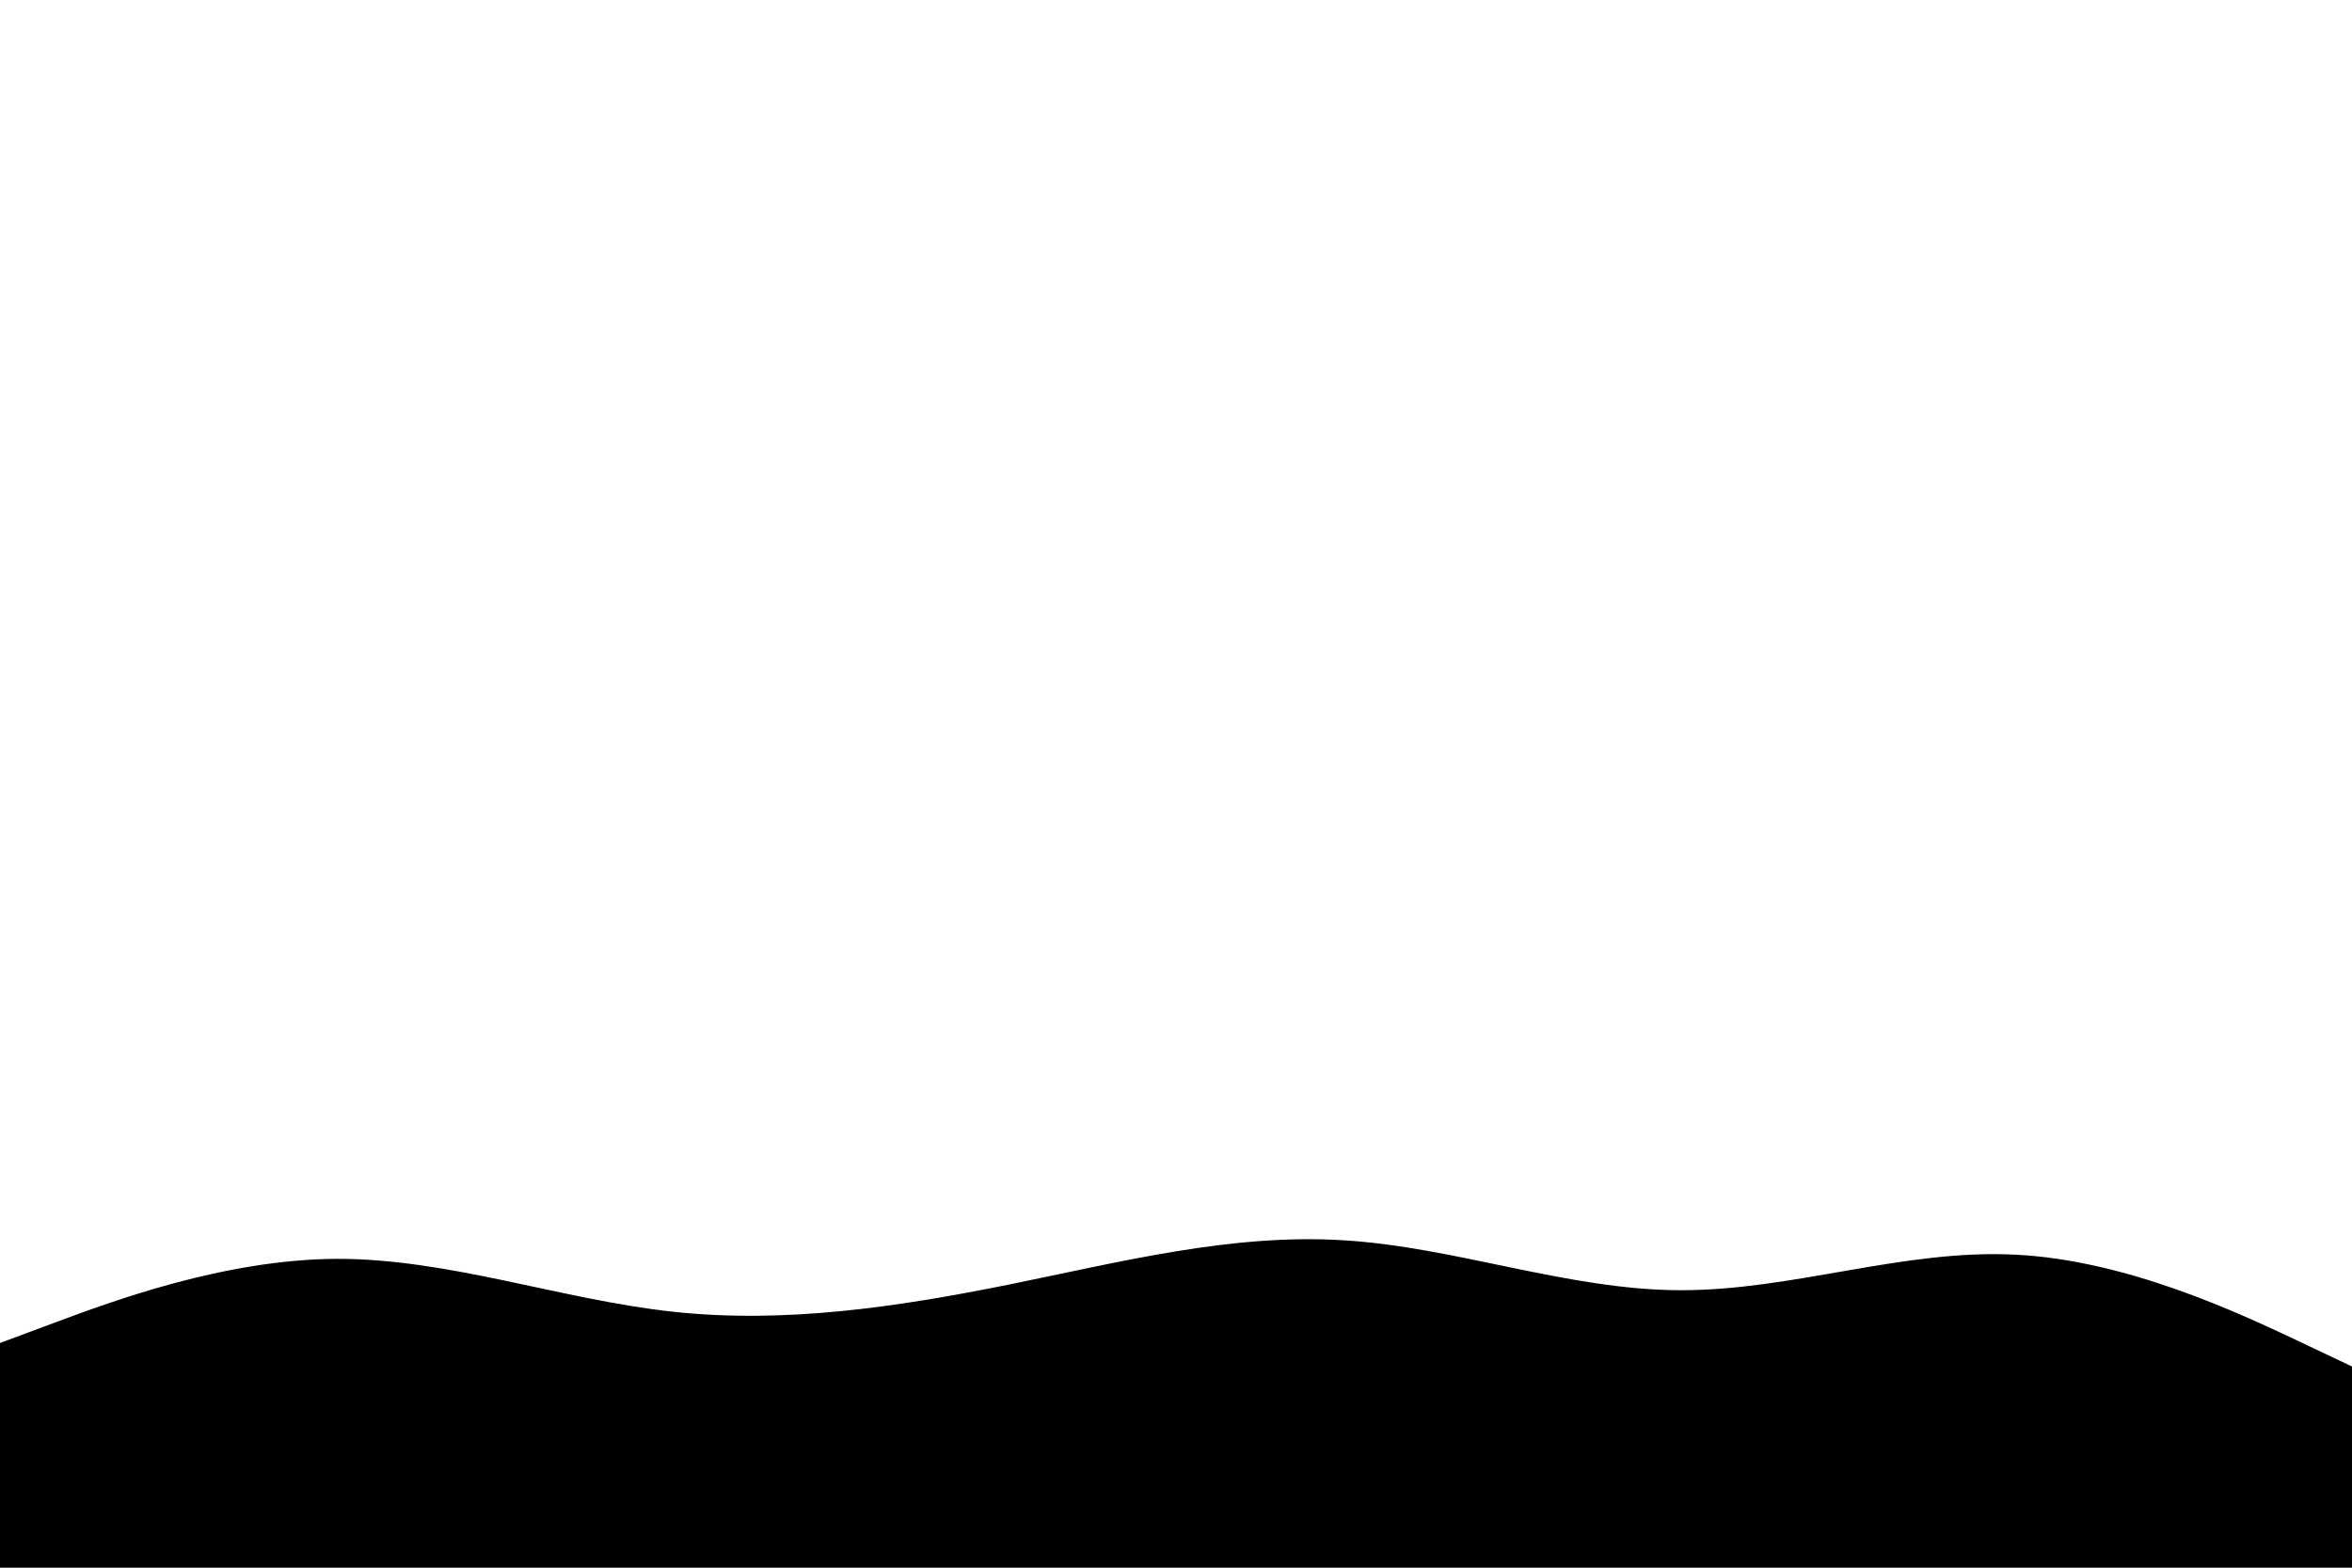<svg id="visual" viewBox="0 0 900 600" width="900" height="600" xmlns="http://www.w3.org/2000/svg" xmlns:xlink="http://www.w3.org/1999/xlink" version="1.1"><path d="M0 514L21.5 506C43 498 86 482 128.8 481.8C171.7 481.7 214.3 497.3 257.2 502C300 506.7 343 500.3 385.8 491.7C428.7 483 471.3 472 514.2 474.7C557 477.3 600 493.7 642.8 493.8C685.7 494 728.3 478 771.2 480.2C814 482.3 857 502.7 878.5 512.8L900 523L900 601L878.5 601C857 601 814 601 771.2 601C728.3 601 685.7 601 642.8 601C600 601 557 601 514.2 601C471.3 601 428.7 601 385.8 601C343 601 300 601 257.2 601C214.3 601 171.7 601 128.8 601C86 601 43 601 21.5 601L0 601Z" fill="#000000" stroke-linecap="round" stroke-linejoin="miter"></path></svg>
